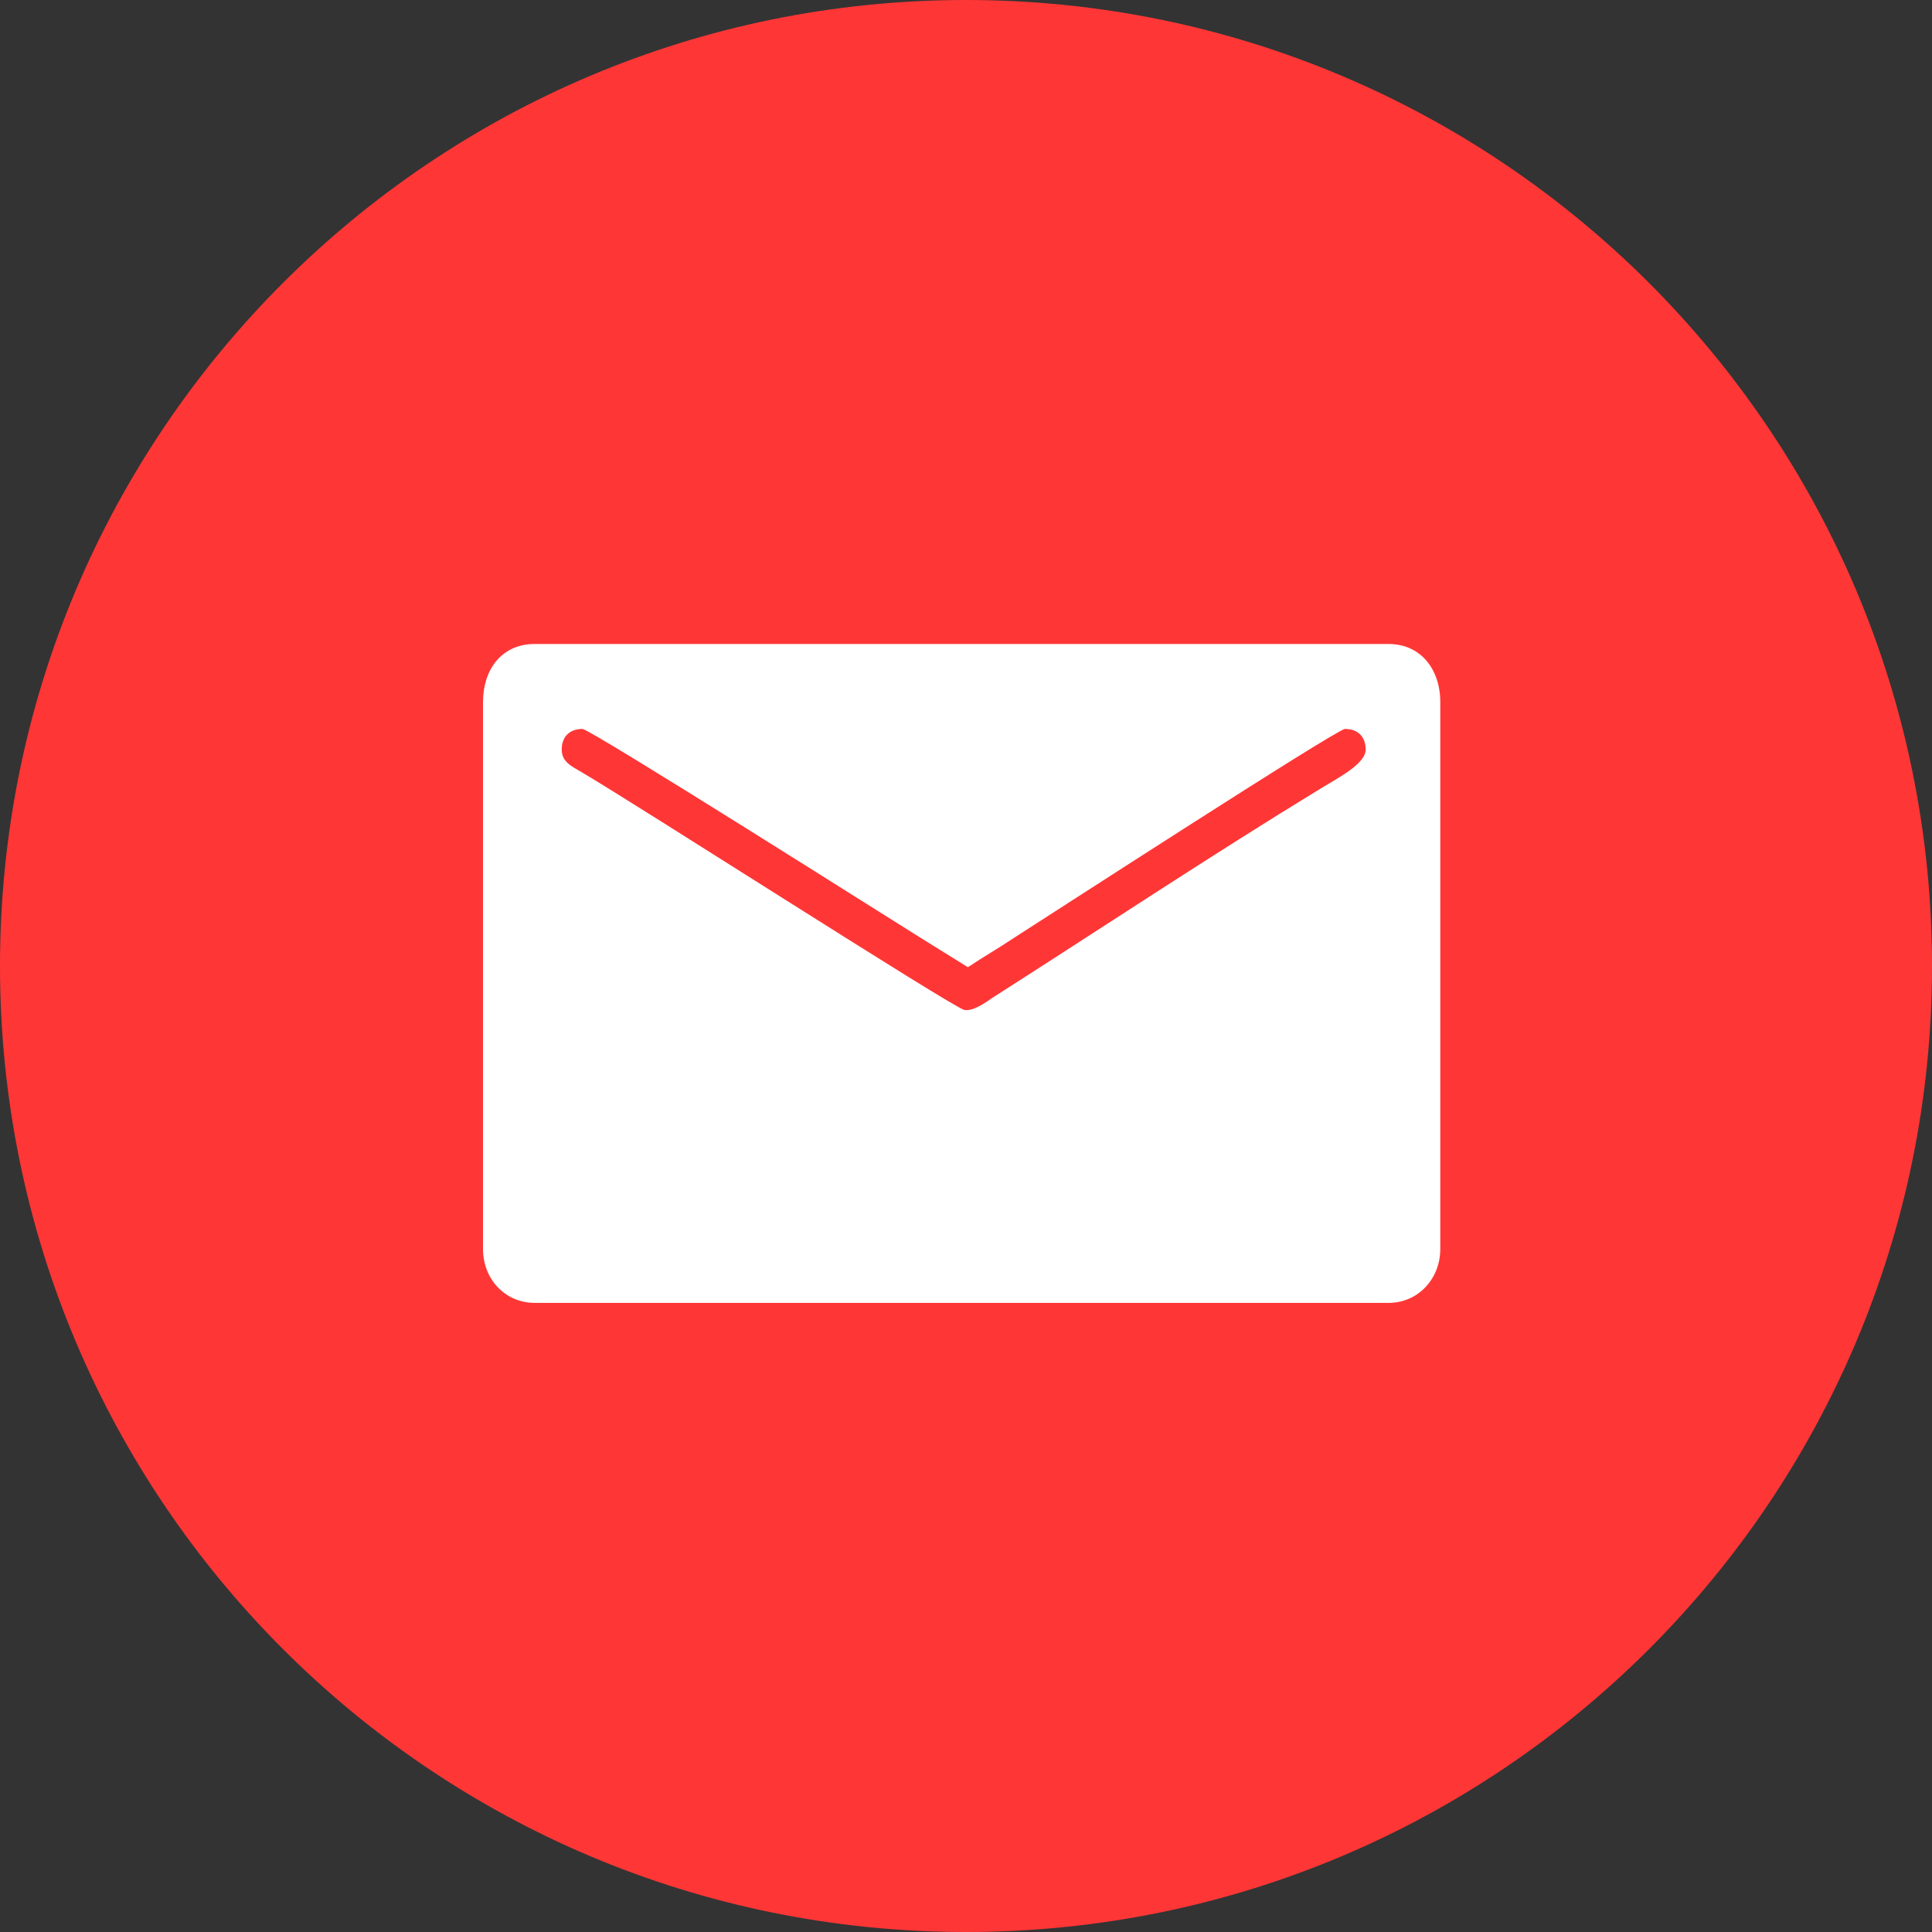 <svg width="43" height="43" viewBox="0 0 43 43" fill="none" xmlns="http://www.w3.org/2000/svg">
<rect x="0" y="0" width="43" height="43" fill="#333333" stroke="none"/>
<path fill-rule="evenodd" clip-rule="evenodd" d="M21.5 43C33.374 43 43 33.374 43 21.5C43 9.626 33.374 0 21.5 0C9.626 0 0 9.626 0 21.5C0 33.374 9.626 43 21.5 43Z" fill="#FF3636"/>
<path fill-rule="evenodd" clip-rule="evenodd" d="M10.75 15.625V27.799C10.75 28.462 11.235 28.998 11.903 28.998H30.903C31.57 28.998 32.056 28.455 32.056 27.799V15.625C32.056 14.898 31.622 14.333 30.903 14.333H11.903C11.156 14.333 10.75 14.912 10.75 15.625ZM12.502 16.685C12.502 16.392 12.68 16.224 12.963 16.224C13.139 16.224 20.043 20.599 20.461 20.855L21.542 21.527C21.884 21.298 22.228 21.102 22.583 20.864C23.308 20.401 29.757 16.224 29.934 16.224C30.219 16.224 30.395 16.392 30.395 16.685C30.395 16.996 29.797 17.305 29.407 17.542C26.958 19.035 24.51 20.662 22.085 22.21C21.944 22.306 21.67 22.51 21.465 22.479C21.236 22.444 14.21 17.93 12.932 17.178C12.74 17.065 12.502 16.962 12.502 16.685Z" fill="white"/>
</svg>
